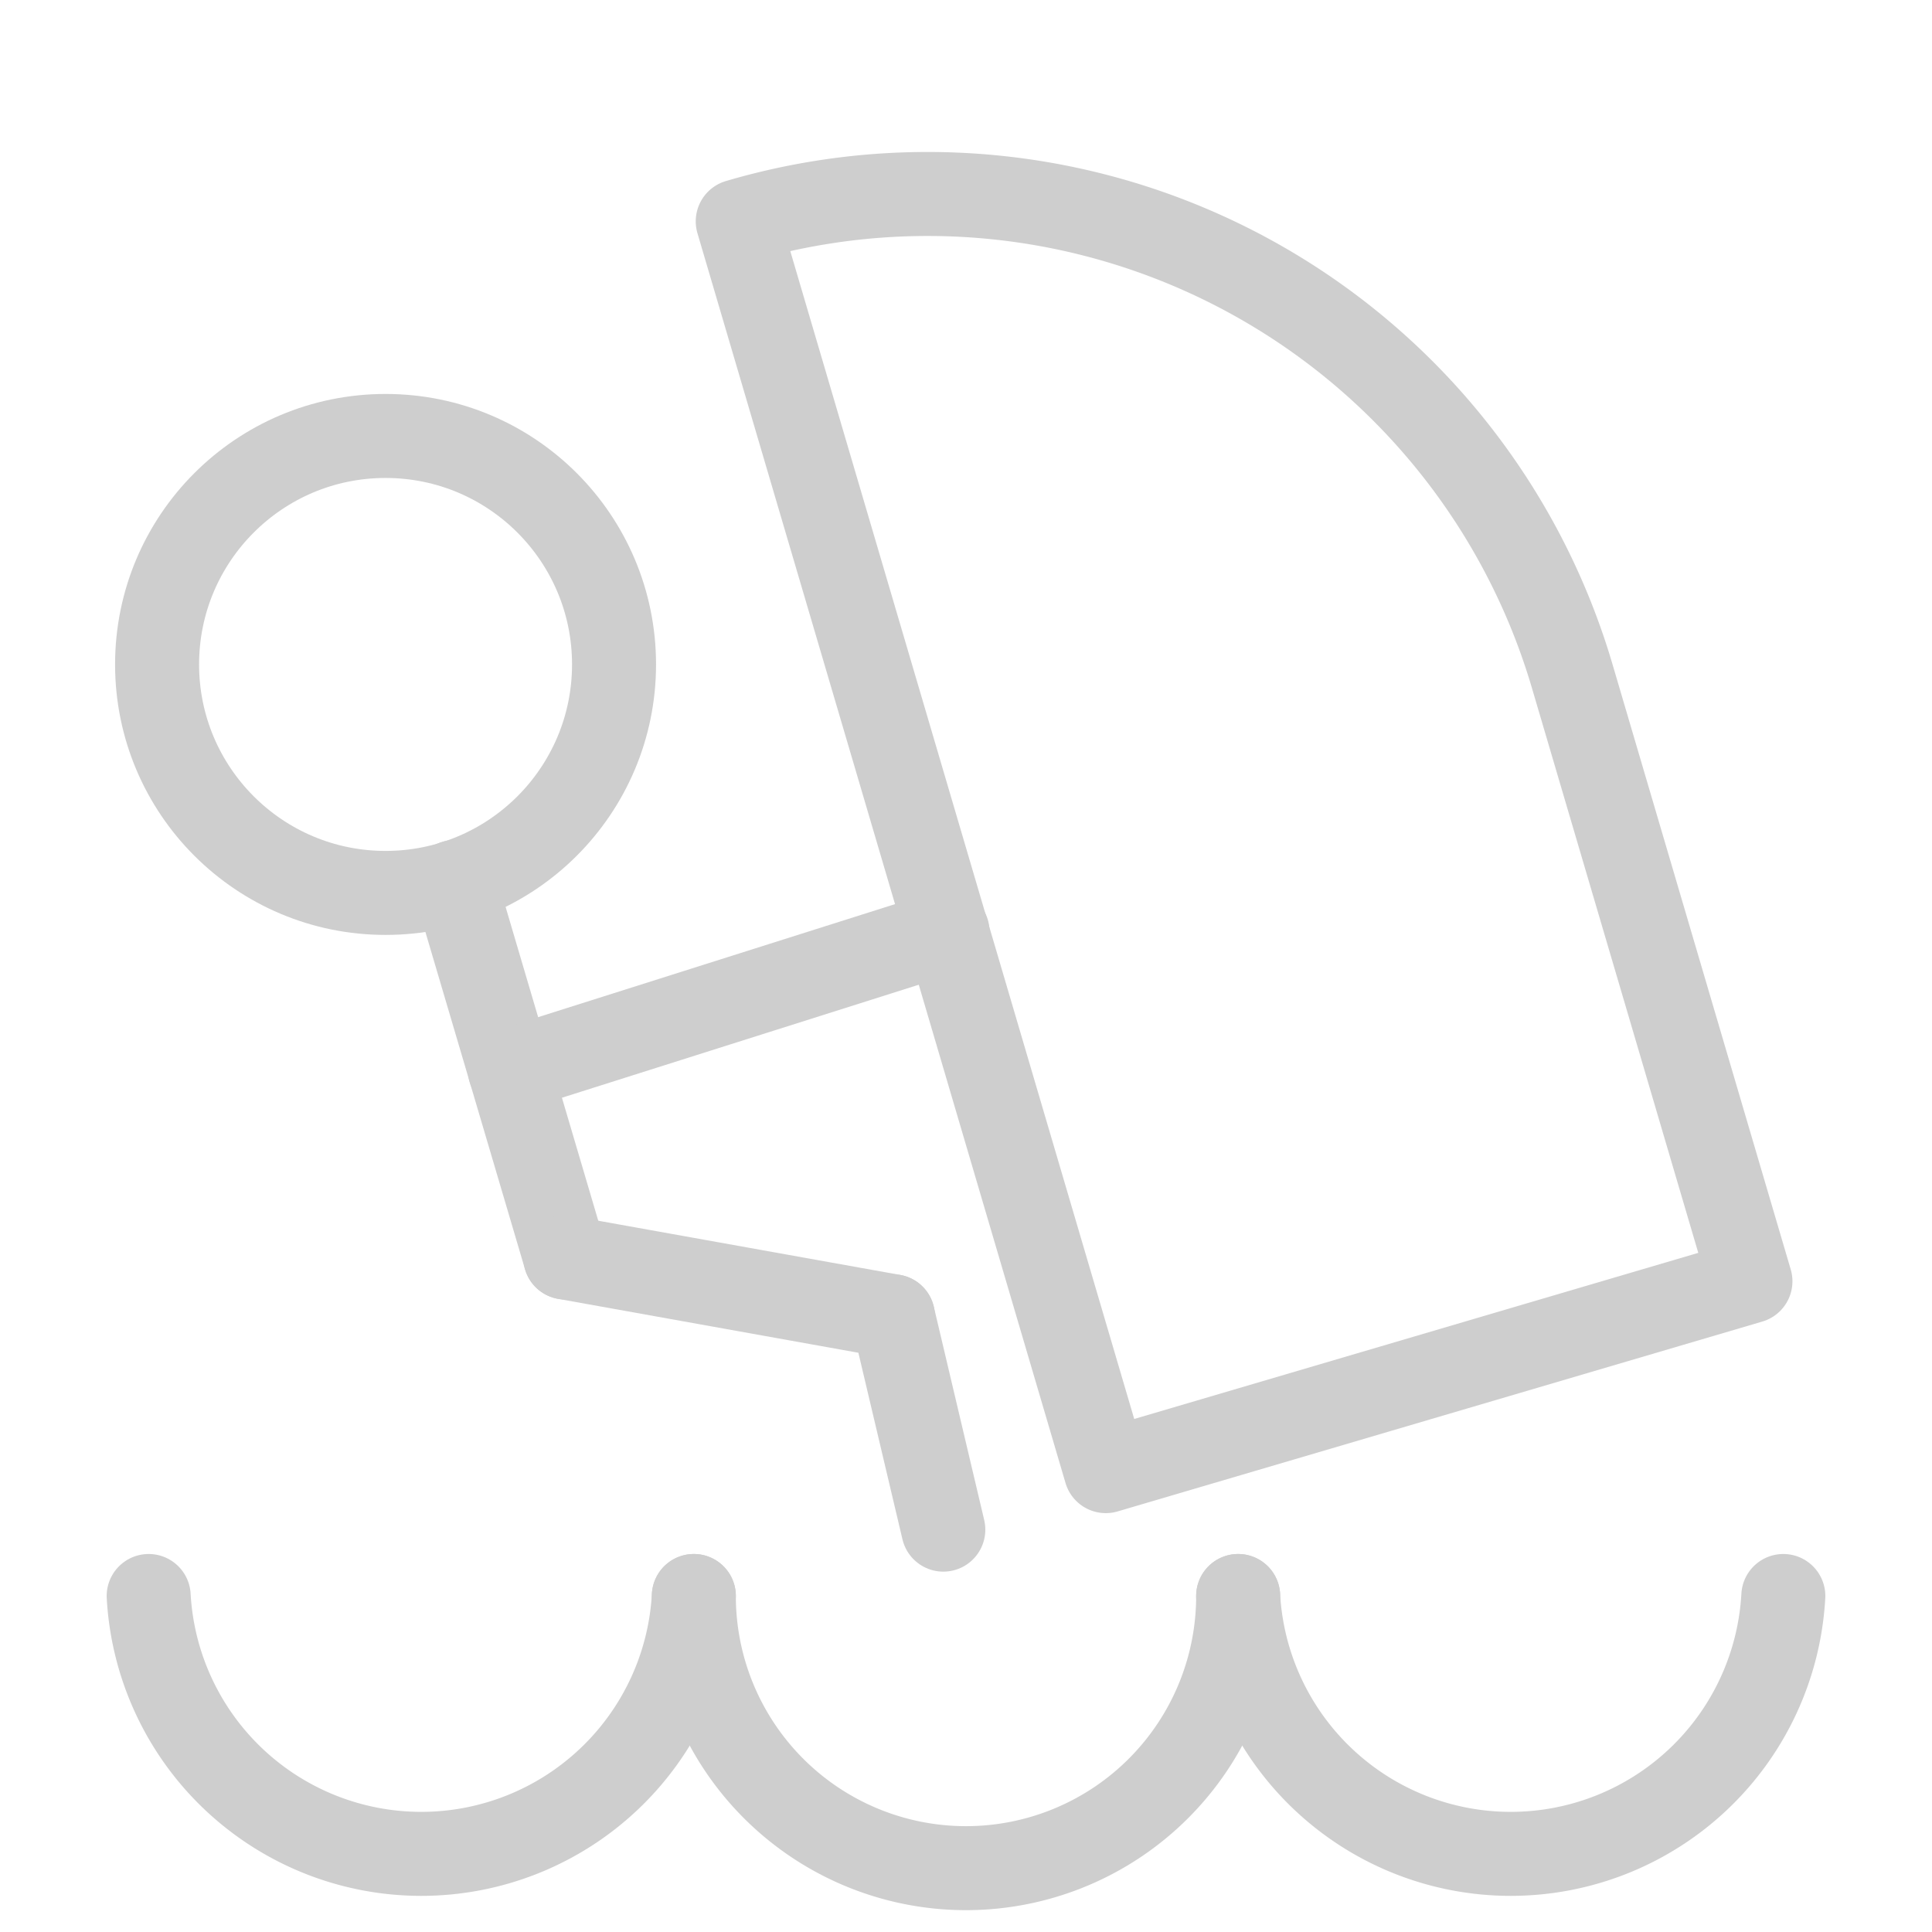 <svg id="Capa_1" data-name="Capa 1" xmlns="http://www.w3.org/2000/svg" viewBox="0 0 23 23"><defs><style>.cls-1{fill:none;stroke:#cecece;stroke-linecap:round;stroke-linejoin:round;}</style></defs><title>iconos</title><path class="cls-1" d="M8.26,19a3.25,3.25,0,0,1-6.49,0"/><path class="cls-1" d="M14.74,19a3.24,3.24,0,0,1-6.48,0"/><path class="cls-1" d="M21.23,19a3.25,3.25,0,0,1-6.49,0"/><path class="cls-1" d="M10.82,1.18h0a8,8,0,0,1,8,8v7.51a0,0,0,0,1,0,0h-8a0,0,0,0,1,0,0V1.18A0,0,0,0,1,10.82,1.18Z" transform="translate(-1.93 4.56) rotate(-16.41)"/><circle class="cls-1" cx="4.59" cy="7.91" r="2.72"/><line class="cls-1" x1="5.41" y1="10.5" x2="6.73" y2="14.97"/><line class="cls-1" x1="6.73" y1="14.97" x2="10.63" y2="15.67"/><line class="cls-1" x1="10.63" y1="15.67" x2="11.23" y2="18.21"/><line class="cls-1" x1="6.07" y1="12.74" x2="11.28" y2="11.09"/></svg>